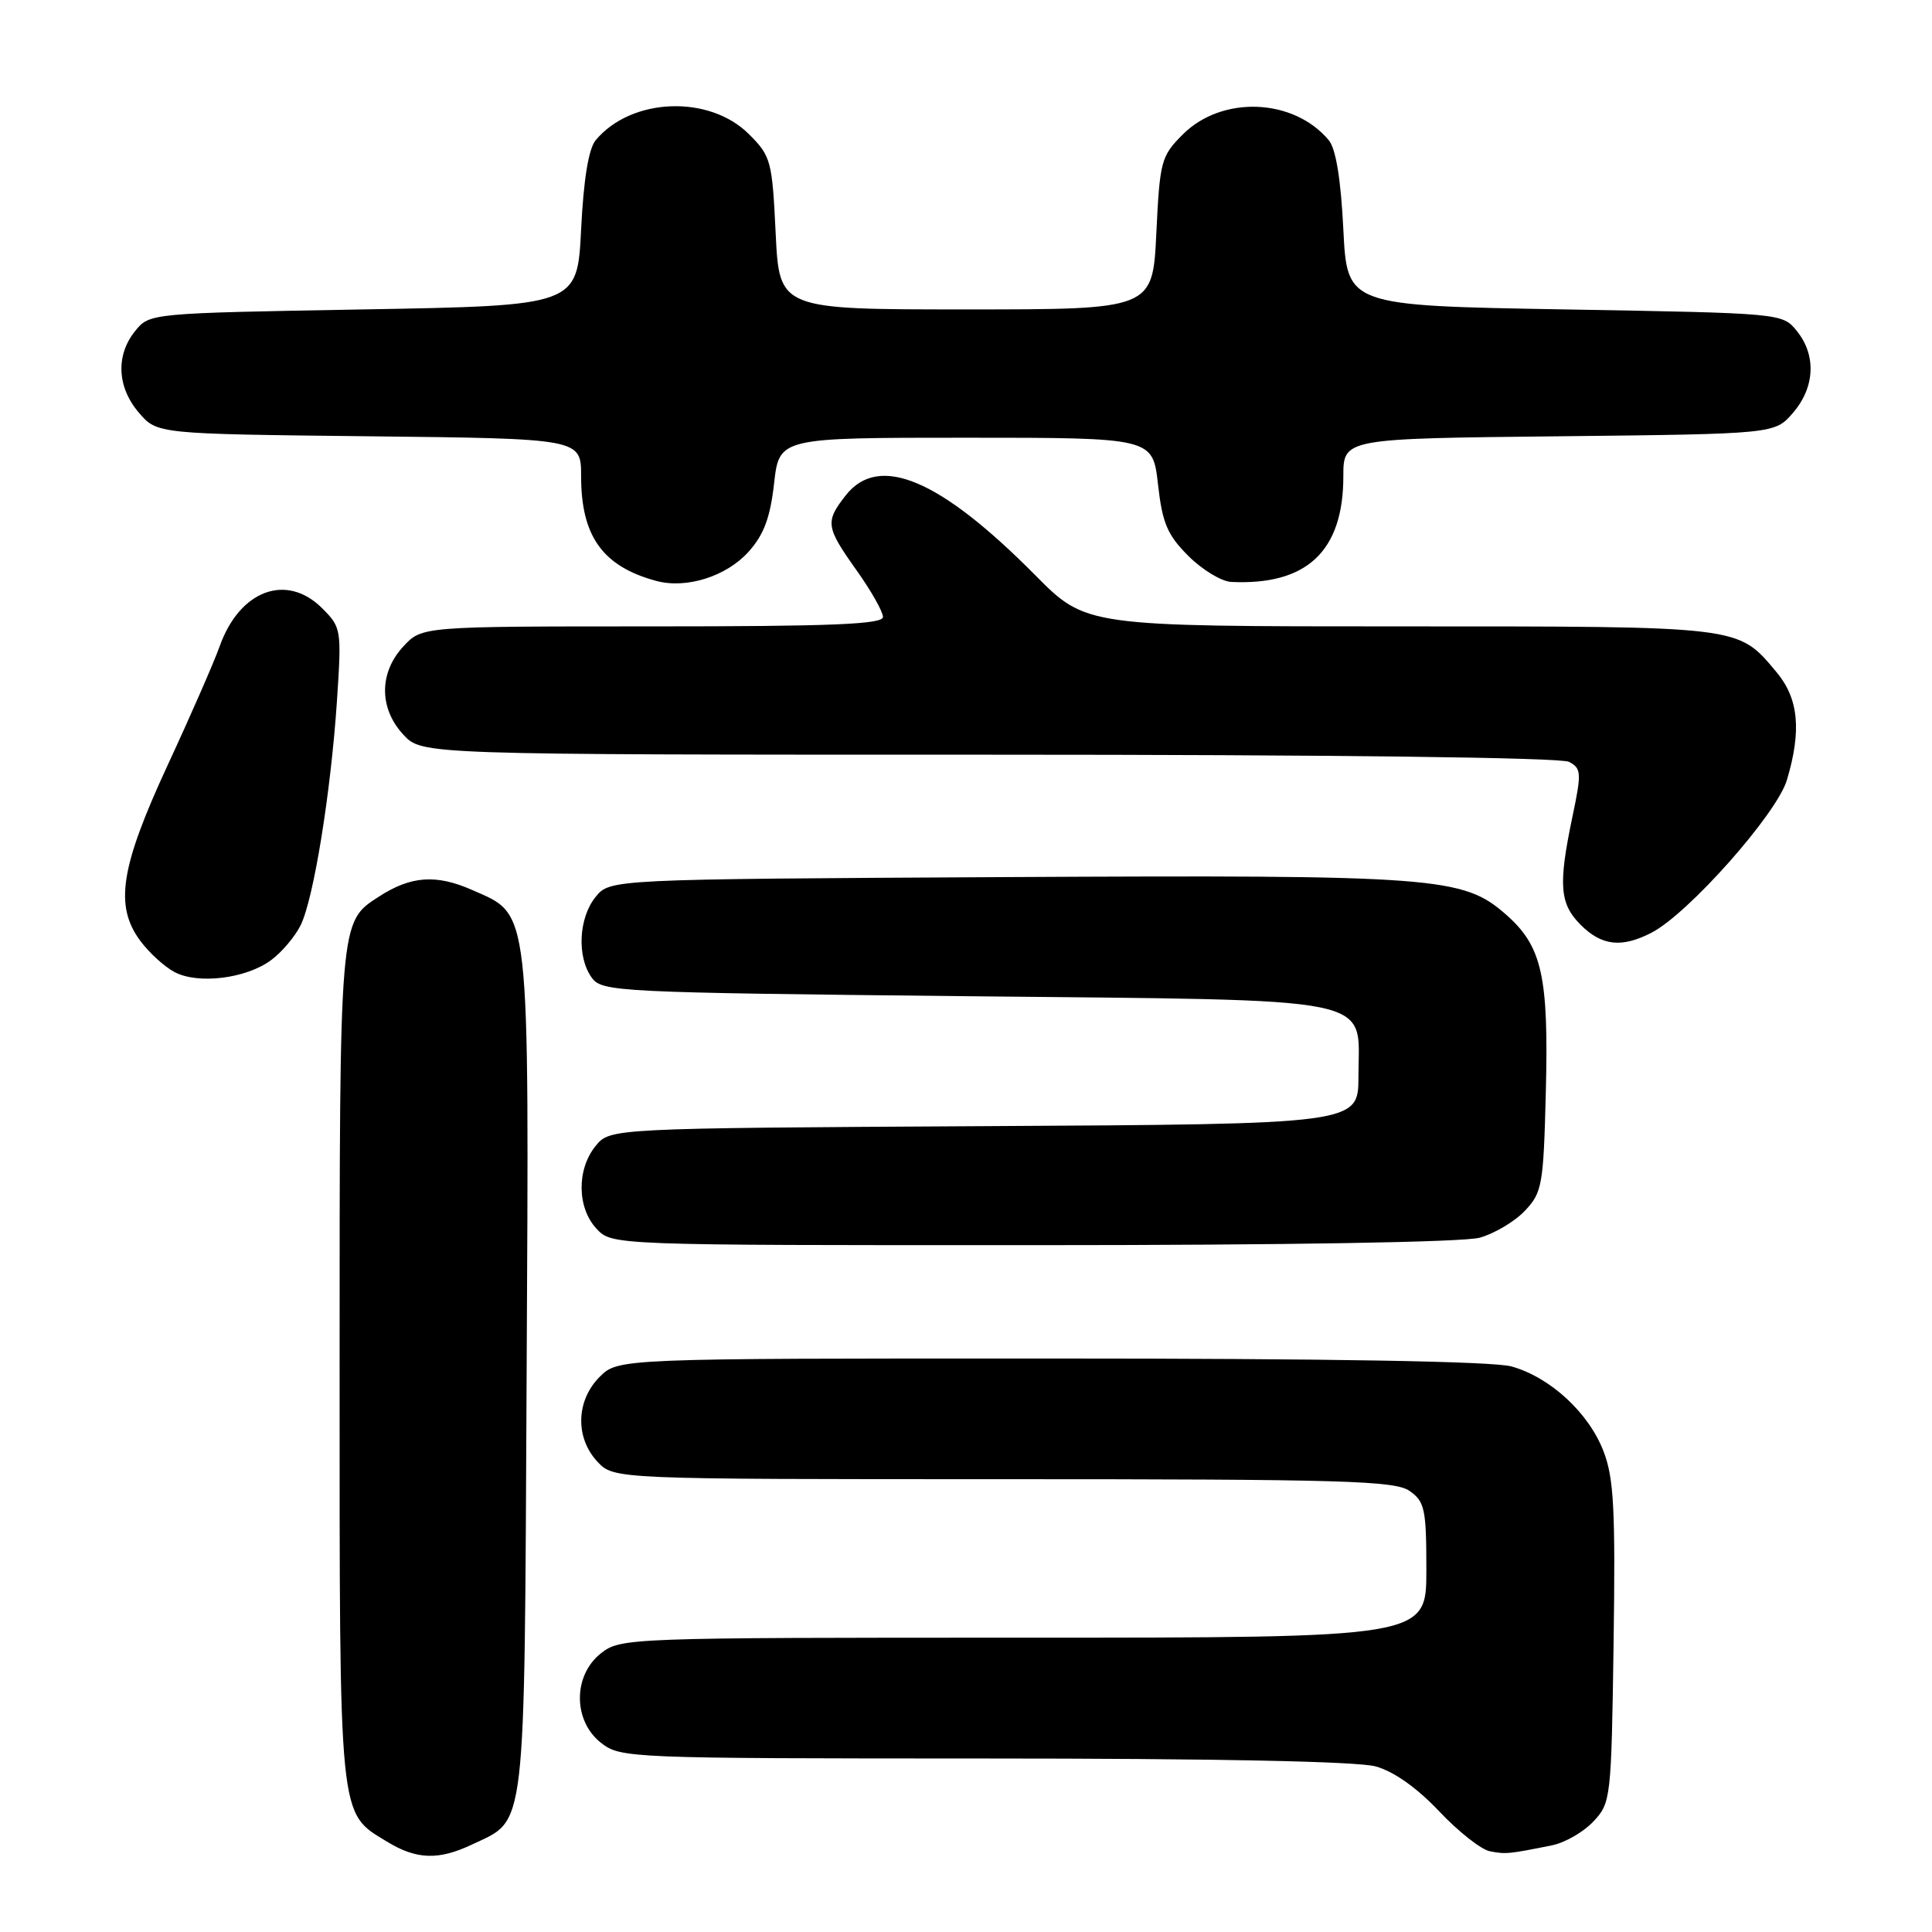 <?xml version="1.0" encoding="UTF-8" standalone="no"?>
<!DOCTYPE svg PUBLIC "-//W3C//DTD SVG 1.1//EN" "http://www.w3.org/Graphics/SVG/1.1/DTD/svg11.dtd" >
<svg xmlns="http://www.w3.org/2000/svg" xmlns:xlink="http://www.w3.org/1999/xlink" version="1.1" viewBox="0 0 256 256">
 <g >
 <path fill="currentColor"
d=" M 62.54 244.41 C 69.80 240.97 69.47 243.81 69.78 182.30 C 70.10 119.33 70.33 121.36 62.57 117.93 C 57.80 115.82 54.44 116.06 50.20 118.81 C 44.96 122.20 45.00 121.68 45.00 181.00 C 45.00 241.81 44.83 240.10 51.30 244.04 C 55.18 246.41 58.13 246.51 62.54 244.41 Z  M 205.62 244.52 C 207.34 244.18 209.82 242.76 211.12 241.37 C 213.45 238.90 213.51 238.38 213.81 217.72 C 214.06 200.11 213.85 195.88 212.49 192.34 C 210.54 187.22 205.41 182.49 200.28 181.06 C 197.84 180.38 176.10 180.01 139.20 180.01 C 81.91 180.00 81.91 180.00 79.45 182.45 C 76.32 185.59 76.19 190.51 79.17 193.69 C 81.35 196.00 81.35 196.00 132.95 196.00 C 178.04 196.00 184.84 196.20 186.78 197.56 C 188.79 198.97 189.00 199.95 189.00 208.06 C 189.00 217.00 189.00 217.00 135.63 217.00 C 83.16 217.00 82.23 217.03 79.63 219.07 C 75.91 222.00 75.91 228.00 79.63 230.93 C 82.22 232.96 83.23 233.00 130.38 233.01 C 161.00 233.01 179.88 233.39 182.29 234.06 C 184.70 234.73 187.77 236.91 190.70 240.01 C 193.24 242.70 196.26 245.08 197.41 245.30 C 199.51 245.71 199.92 245.67 205.62 244.52 Z  M 196.07 164.00 C 198.04 163.45 200.74 161.84 202.07 160.42 C 204.35 158.01 204.52 157.01 204.83 144.68 C 205.22 129.35 204.33 125.37 199.55 121.18 C 193.85 116.18 190.44 115.92 133.13 116.22 C 80.82 116.50 80.82 116.50 78.91 118.86 C 76.66 121.65 76.42 126.82 78.42 129.56 C 79.78 131.42 81.78 131.52 127.81 132.00 C 183.74 132.58 180.00 131.82 180.00 142.63 C 180.00 148.95 180.00 148.95 130.41 149.22 C 80.82 149.50 80.82 149.50 78.91 151.86 C 76.40 154.96 76.46 160.04 79.04 162.81 C 81.08 165.00 81.08 165.00 136.79 164.99 C 170.58 164.99 193.91 164.60 196.07 164.00 Z  M 35.91 127.23 C 37.34 126.18 39.10 124.09 39.84 122.59 C 41.57 119.05 43.83 105.06 44.65 92.85 C 45.27 83.40 45.23 83.14 42.69 80.60 C 37.98 75.89 31.76 78.19 29.11 85.63 C 28.35 87.76 25.24 94.87 22.20 101.42 C 15.94 114.96 15.15 120.03 18.60 124.68 C 19.75 126.23 21.77 128.08 23.10 128.79 C 26.21 130.46 32.60 129.68 35.91 127.23 Z  M 218.85 123.58 C 223.71 121.07 235.43 107.85 236.77 103.37 C 238.74 96.79 238.33 92.55 235.38 89.04 C 230.21 82.90 231.07 83.00 185.50 83.00 C 143.90 83.00 143.90 83.00 137.20 76.24 C 124.55 63.47 116.46 60.06 112.07 65.63 C 109.32 69.14 109.41 69.82 113.50 75.57 C 115.43 78.28 117.00 81.06 117.00 81.75 C 117.00 82.72 110.27 83.00 86.45 83.00 C 55.90 83.00 55.90 83.00 53.45 85.65 C 50.21 89.14 50.21 93.86 53.45 97.35 C 55.90 100.00 55.90 100.00 131.02 100.00 C 176.55 100.00 206.83 100.37 207.91 100.95 C 209.54 101.82 209.58 102.40 208.36 108.20 C 206.46 117.27 206.65 119.74 209.45 122.55 C 212.25 125.34 214.88 125.63 218.85 123.58 Z  M 99.20 73.10 C 101.22 70.84 102.06 68.59 102.57 64.05 C 103.26 58.00 103.26 58.00 128.00 58.00 C 152.74 58.00 152.74 58.00 153.44 64.17 C 154.02 69.34 154.68 70.88 157.47 73.67 C 159.30 75.50 161.86 77.05 163.15 77.11 C 173.17 77.58 178.00 73.03 178.00 63.11 C 178.00 58.11 178.00 58.11 206.59 57.81 C 235.18 57.50 235.18 57.50 237.59 54.69 C 240.49 51.32 240.69 47.07 238.09 43.86 C 236.18 41.50 236.17 41.50 207.34 41.00 C 178.50 40.50 178.50 40.50 178.00 30.40 C 177.67 23.75 177.01 19.71 176.07 18.58 C 171.42 13.00 161.92 12.62 156.73 17.81 C 153.85 20.69 153.68 21.32 153.22 30.92 C 152.73 41.00 152.73 41.00 128.00 41.00 C 103.27 41.00 103.27 41.00 102.78 30.92 C 102.32 21.30 102.16 20.69 99.24 17.78 C 93.98 12.52 83.64 12.92 78.93 18.58 C 77.99 19.71 77.33 23.75 77.00 30.40 C 76.50 40.50 76.50 40.50 48.16 41.00 C 19.86 41.50 19.82 41.50 17.91 43.86 C 15.31 47.07 15.51 51.32 18.41 54.69 C 20.82 57.50 20.82 57.50 48.91 57.81 C 77.00 58.12 77.00 58.12 77.00 63.11 C 77.00 71.06 79.86 75.05 86.94 76.97 C 90.96 78.06 96.25 76.38 99.20 73.10 Z "/>
</g>
</svg>